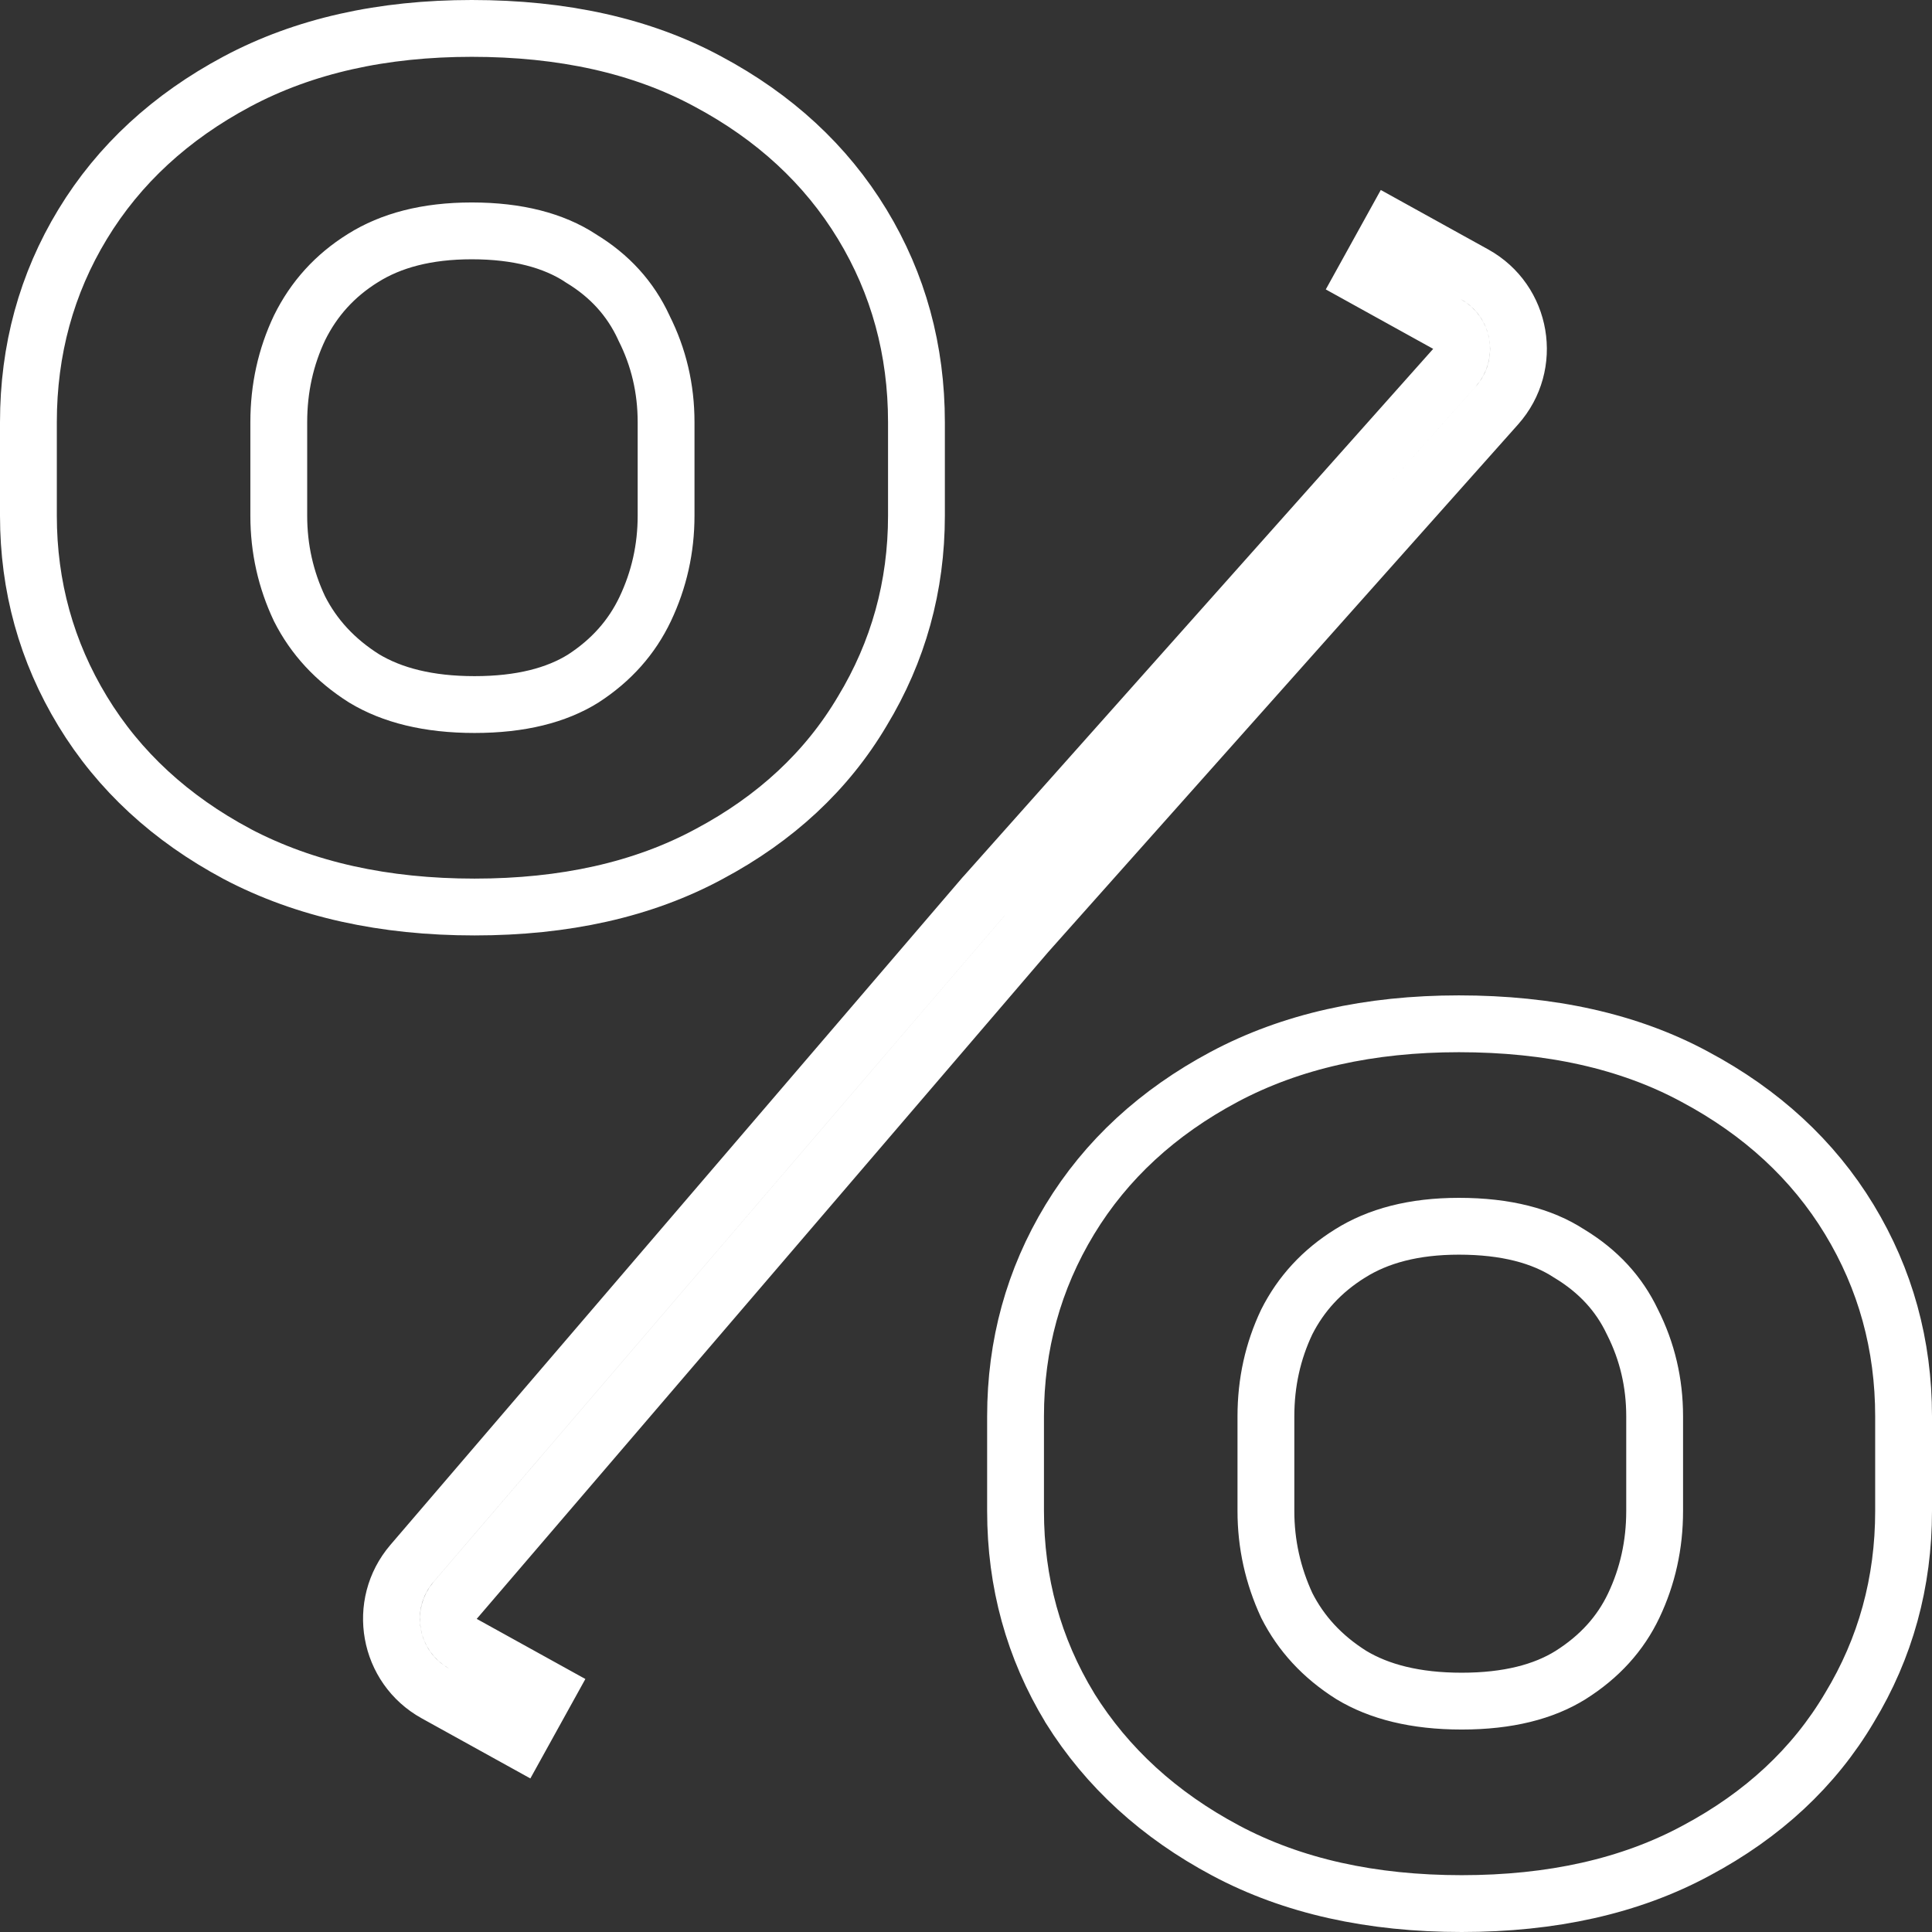 <svg width="34" height="34" viewBox="0 0 34 34" fill="none" xmlns="http://www.w3.org/2000/svg">
<rect x="0" y="0" width="34" height="34" fill="#333333" stroke="none"/>
<path d="M17.319 15.766L17.319 15.766L17.312 15.773L7.25 27.513C6.632 28.235 6.832 29.342 7.663 29.802L9.138 30.618L9.622 29.743L8.147 28.927C7.87 28.774 7.804 28.404 8.01 28.164L18.069 16.427L26.342 7.137C26.982 6.419 26.79 5.293 25.948 4.827L24.495 4.023L24.011 4.898L25.464 5.702C25.745 5.857 25.809 6.233 25.595 6.472L17.319 15.766ZM4.17 15.027L4.173 15.029C5.369 15.658 6.767 15.962 8.351 15.962C9.933 15.962 11.317 15.658 12.483 15.027C13.649 14.405 14.552 13.568 15.175 12.515C15.81 11.467 16.128 10.317 16.128 9.075V7.43C16.128 6.161 15.811 4.995 15.173 3.945C14.534 2.893 13.624 2.057 12.459 1.435C11.292 0.804 9.899 0.5 8.302 0.5C6.734 0.5 5.351 0.805 4.17 1.435C3.005 2.057 2.094 2.893 1.455 3.945C0.817 4.995 0.5 6.161 0.5 7.43V9.075C0.5 10.318 0.818 11.469 1.455 12.517C2.094 13.569 3.005 14.405 4.17 15.027ZM11.328 5.761L11.331 5.768L11.334 5.775C11.592 6.287 11.722 6.837 11.722 7.43V9.075C11.722 9.657 11.599 10.203 11.354 10.719C11.119 11.213 10.76 11.62 10.263 11.942C9.792 12.235 9.166 12.399 8.351 12.399C7.537 12.399 6.898 12.235 6.408 11.939C5.896 11.616 5.521 11.207 5.271 10.713C5.028 10.199 4.906 9.655 4.906 9.075V7.43C4.906 6.833 5.029 6.281 5.272 5.768C5.525 5.256 5.893 4.85 6.385 4.543L6.385 4.543L6.387 4.542C6.878 4.233 7.507 4.063 8.302 4.063C9.115 4.063 9.741 4.234 10.211 4.538L10.217 4.543L10.223 4.547C10.73 4.853 11.094 5.257 11.328 5.761ZM18.827 30.055L18.827 30.055L18.83 30.061C19.485 31.11 20.402 31.944 21.567 32.565C22.748 33.196 24.14 33.5 25.723 33.5C27.305 33.5 28.689 33.196 29.855 32.565C31.02 31.943 31.924 31.107 32.547 30.053C33.183 29.004 33.5 27.847 33.5 26.591V24.925C33.5 23.669 33.182 22.511 32.545 21.461C31.907 20.41 30.996 19.574 29.831 18.952C28.664 18.32 27.271 18.017 25.674 18.017C24.106 18.017 22.723 18.322 21.543 18.951C20.377 19.573 19.466 20.409 18.827 21.461C18.19 22.511 17.872 23.669 17.872 24.925V26.591C17.872 27.848 18.19 29.006 18.827 30.055ZM28.726 23.26L28.726 23.26L28.731 23.27C28.989 23.783 29.119 24.332 29.119 24.925V26.591C29.119 27.189 28.995 27.742 28.751 28.256C28.517 28.748 28.152 29.155 27.638 29.479C27.167 29.772 26.539 29.937 25.723 29.937C24.909 29.937 24.27 29.773 23.78 29.477C23.268 29.154 22.895 28.747 22.645 28.253C22.4 27.723 22.278 27.171 22.278 26.591V24.925C22.278 24.329 22.401 23.778 22.644 23.265C22.895 22.768 23.263 22.368 23.757 22.06L23.759 22.059C24.25 21.75 24.879 21.58 25.674 21.58C26.506 21.58 27.139 21.752 27.607 22.055L27.614 22.059L27.62 22.063C28.13 22.372 28.493 22.77 28.726 23.26Z" stroke="#fff"/>
</svg>
